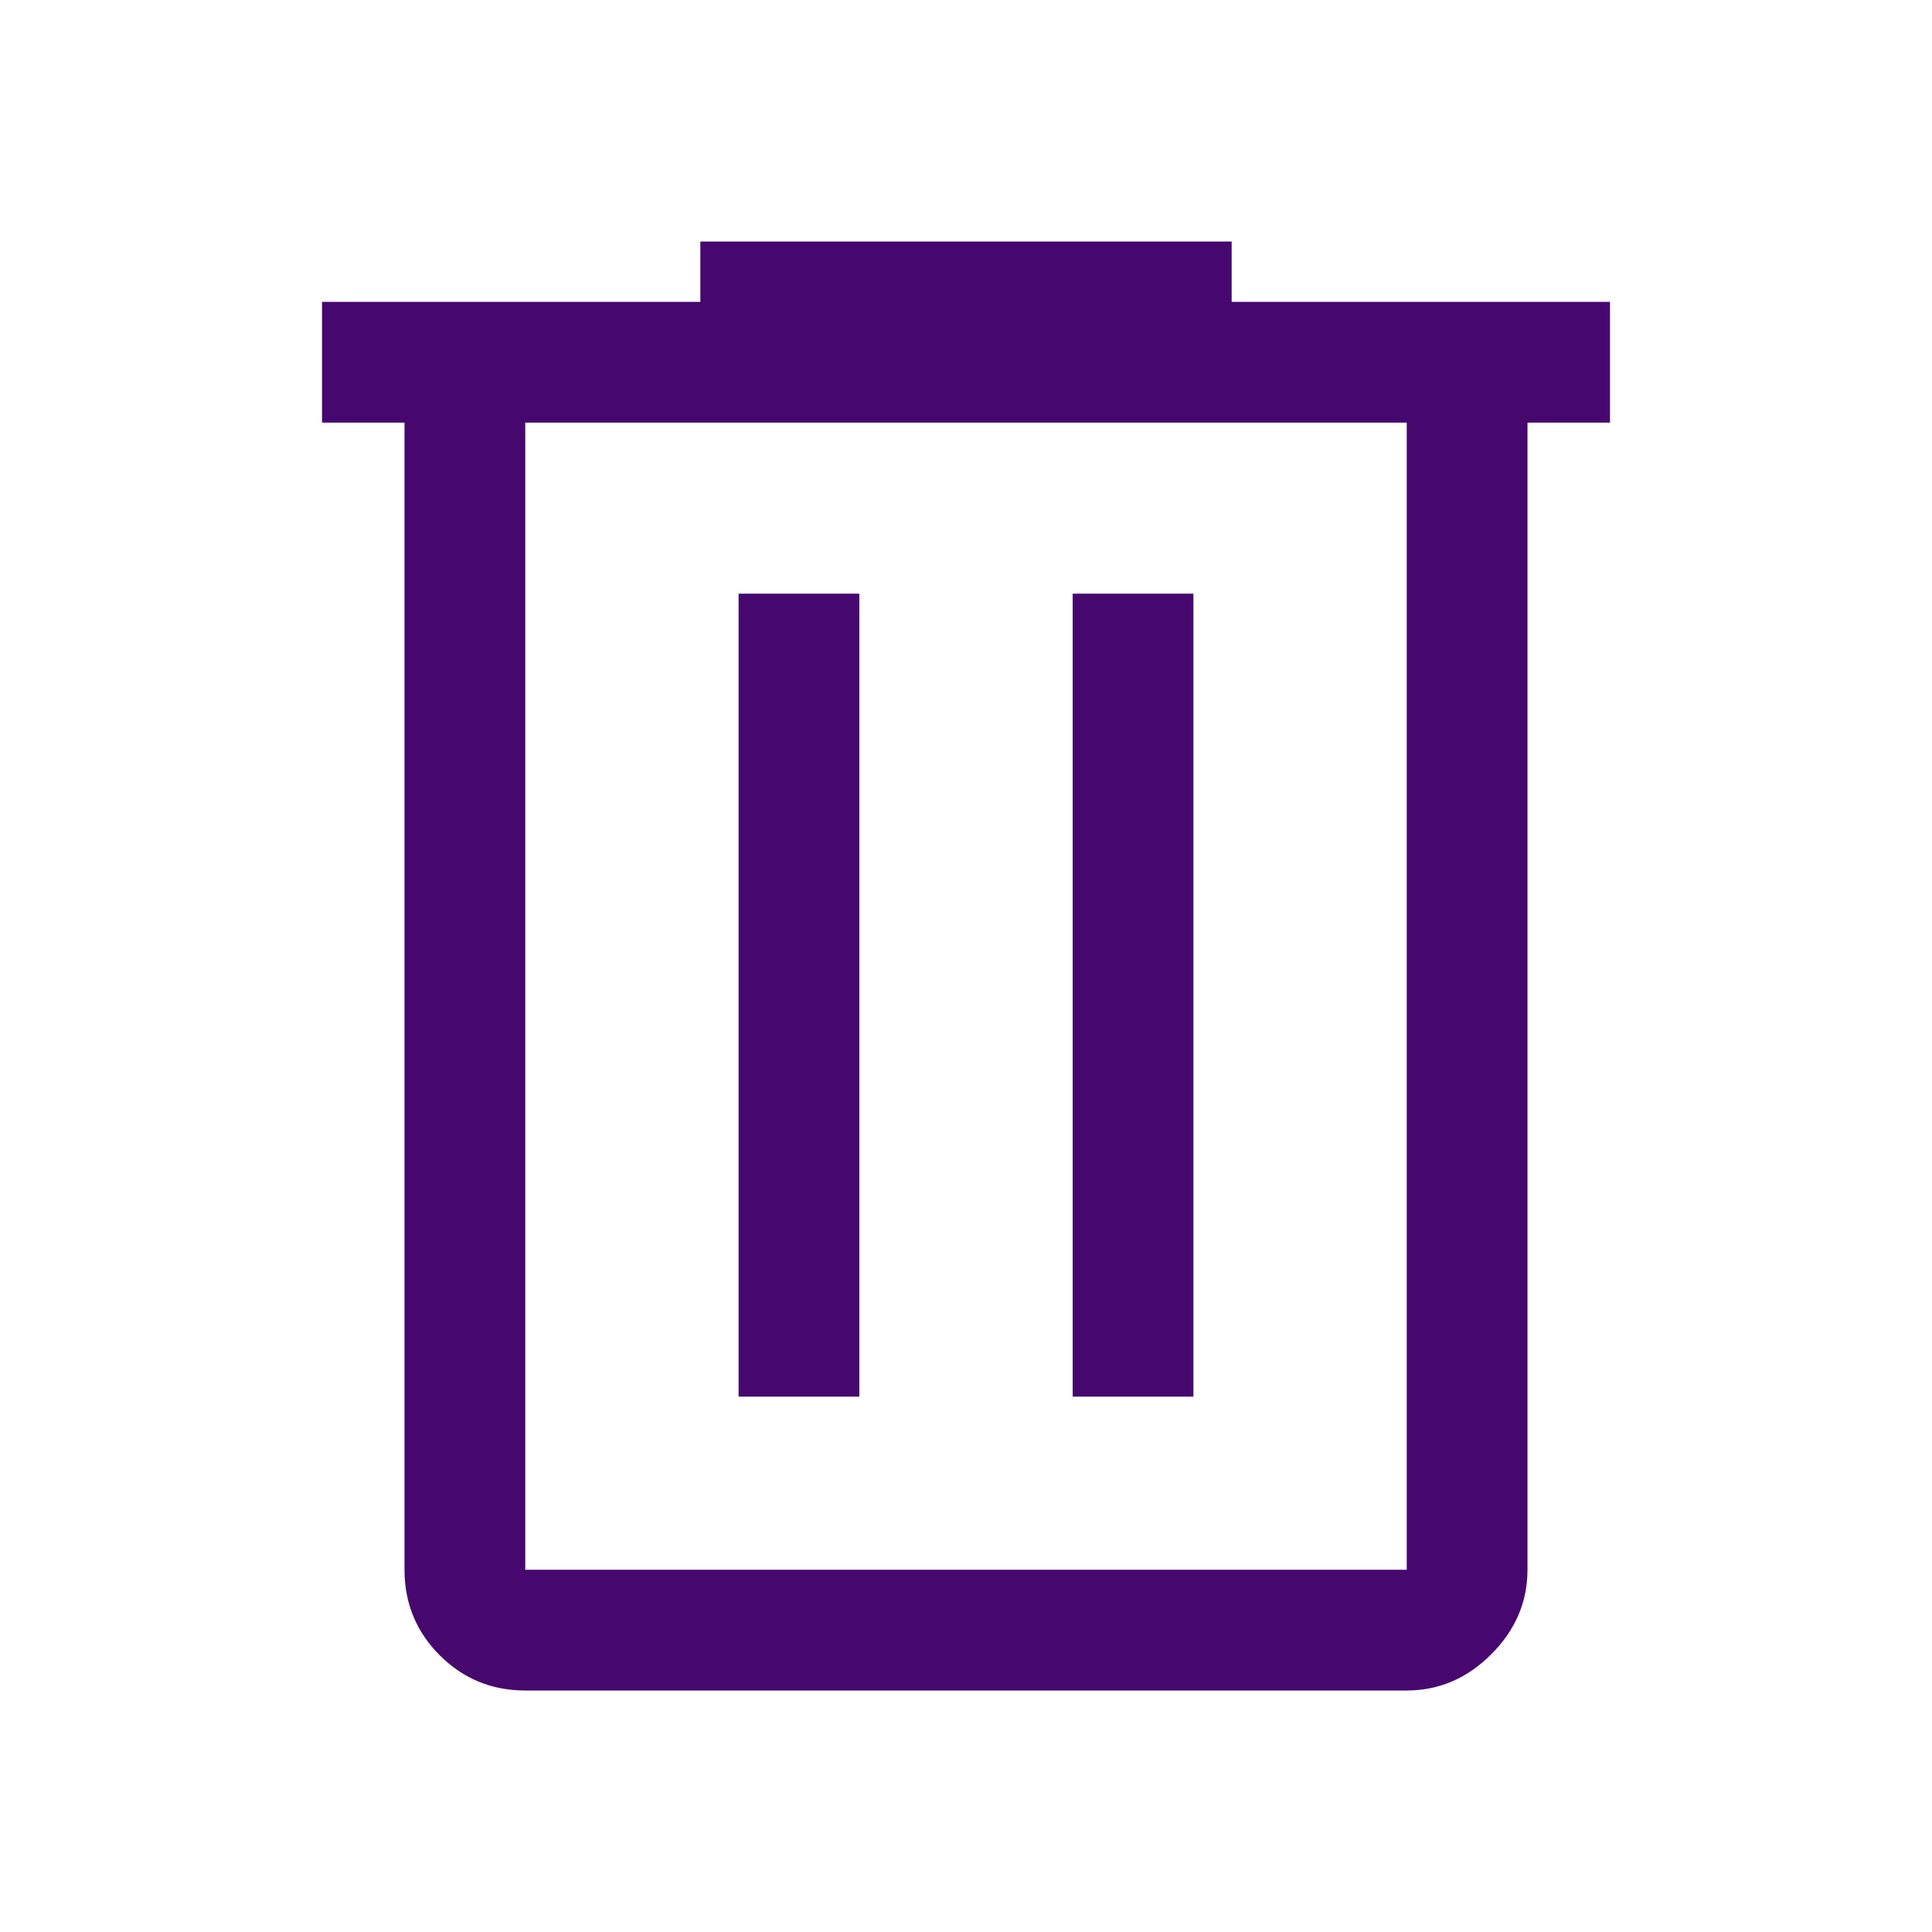 <?xml version="1.0" encoding="UTF-8" standalone="no"?><!DOCTYPE svg PUBLIC "-//W3C//DTD SVG 1.1//EN" "http://www.w3.org/Graphics/SVG/1.1/DTD/svg11.dtd"><svg width="100%" height="100%" viewBox="0 0 48 48" version="1.1" xmlns="http://www.w3.org/2000/svg" xmlns:xlink="http://www.w3.org/1999/xlink" xml:space="preserve" xmlns:serif="http://www.serif.com/" style="fill-rule:evenodd;clip-rule:evenodd;stroke-linejoin:round;stroke-miterlimit:2;"><path d="M13.05,42c-0.833,0 -1.542,-0.292 -2.125,-0.875c-0.583,-0.583 -0.875,-1.292 -0.875,-2.125l0,-28.5l-2.05,0l0,-3l9.4,0l0,-1.5l13.2,0l-0,1.5l9.4,0l0,3l-2.05,0l0,28.5c0,0.8 -0.3,1.5 -0.9,2.1c-0.6,0.6 -1.3,0.9 -2.1,0.9l-21.9,0Zm21.9,-31.5l-21.9,0l0,28.5l21.9,0l0,-28.5Zm-16.6,24.2l3,0l0,-19.95l-3,-0l0,19.95Zm8.3,0l3,0l0,-19.95l-3,-0l0,19.95Zm-13.6,-24.2l0,28.5l0,-28.5Z" style="fill:#46086f;fill-rule:nonzero;"/></svg>